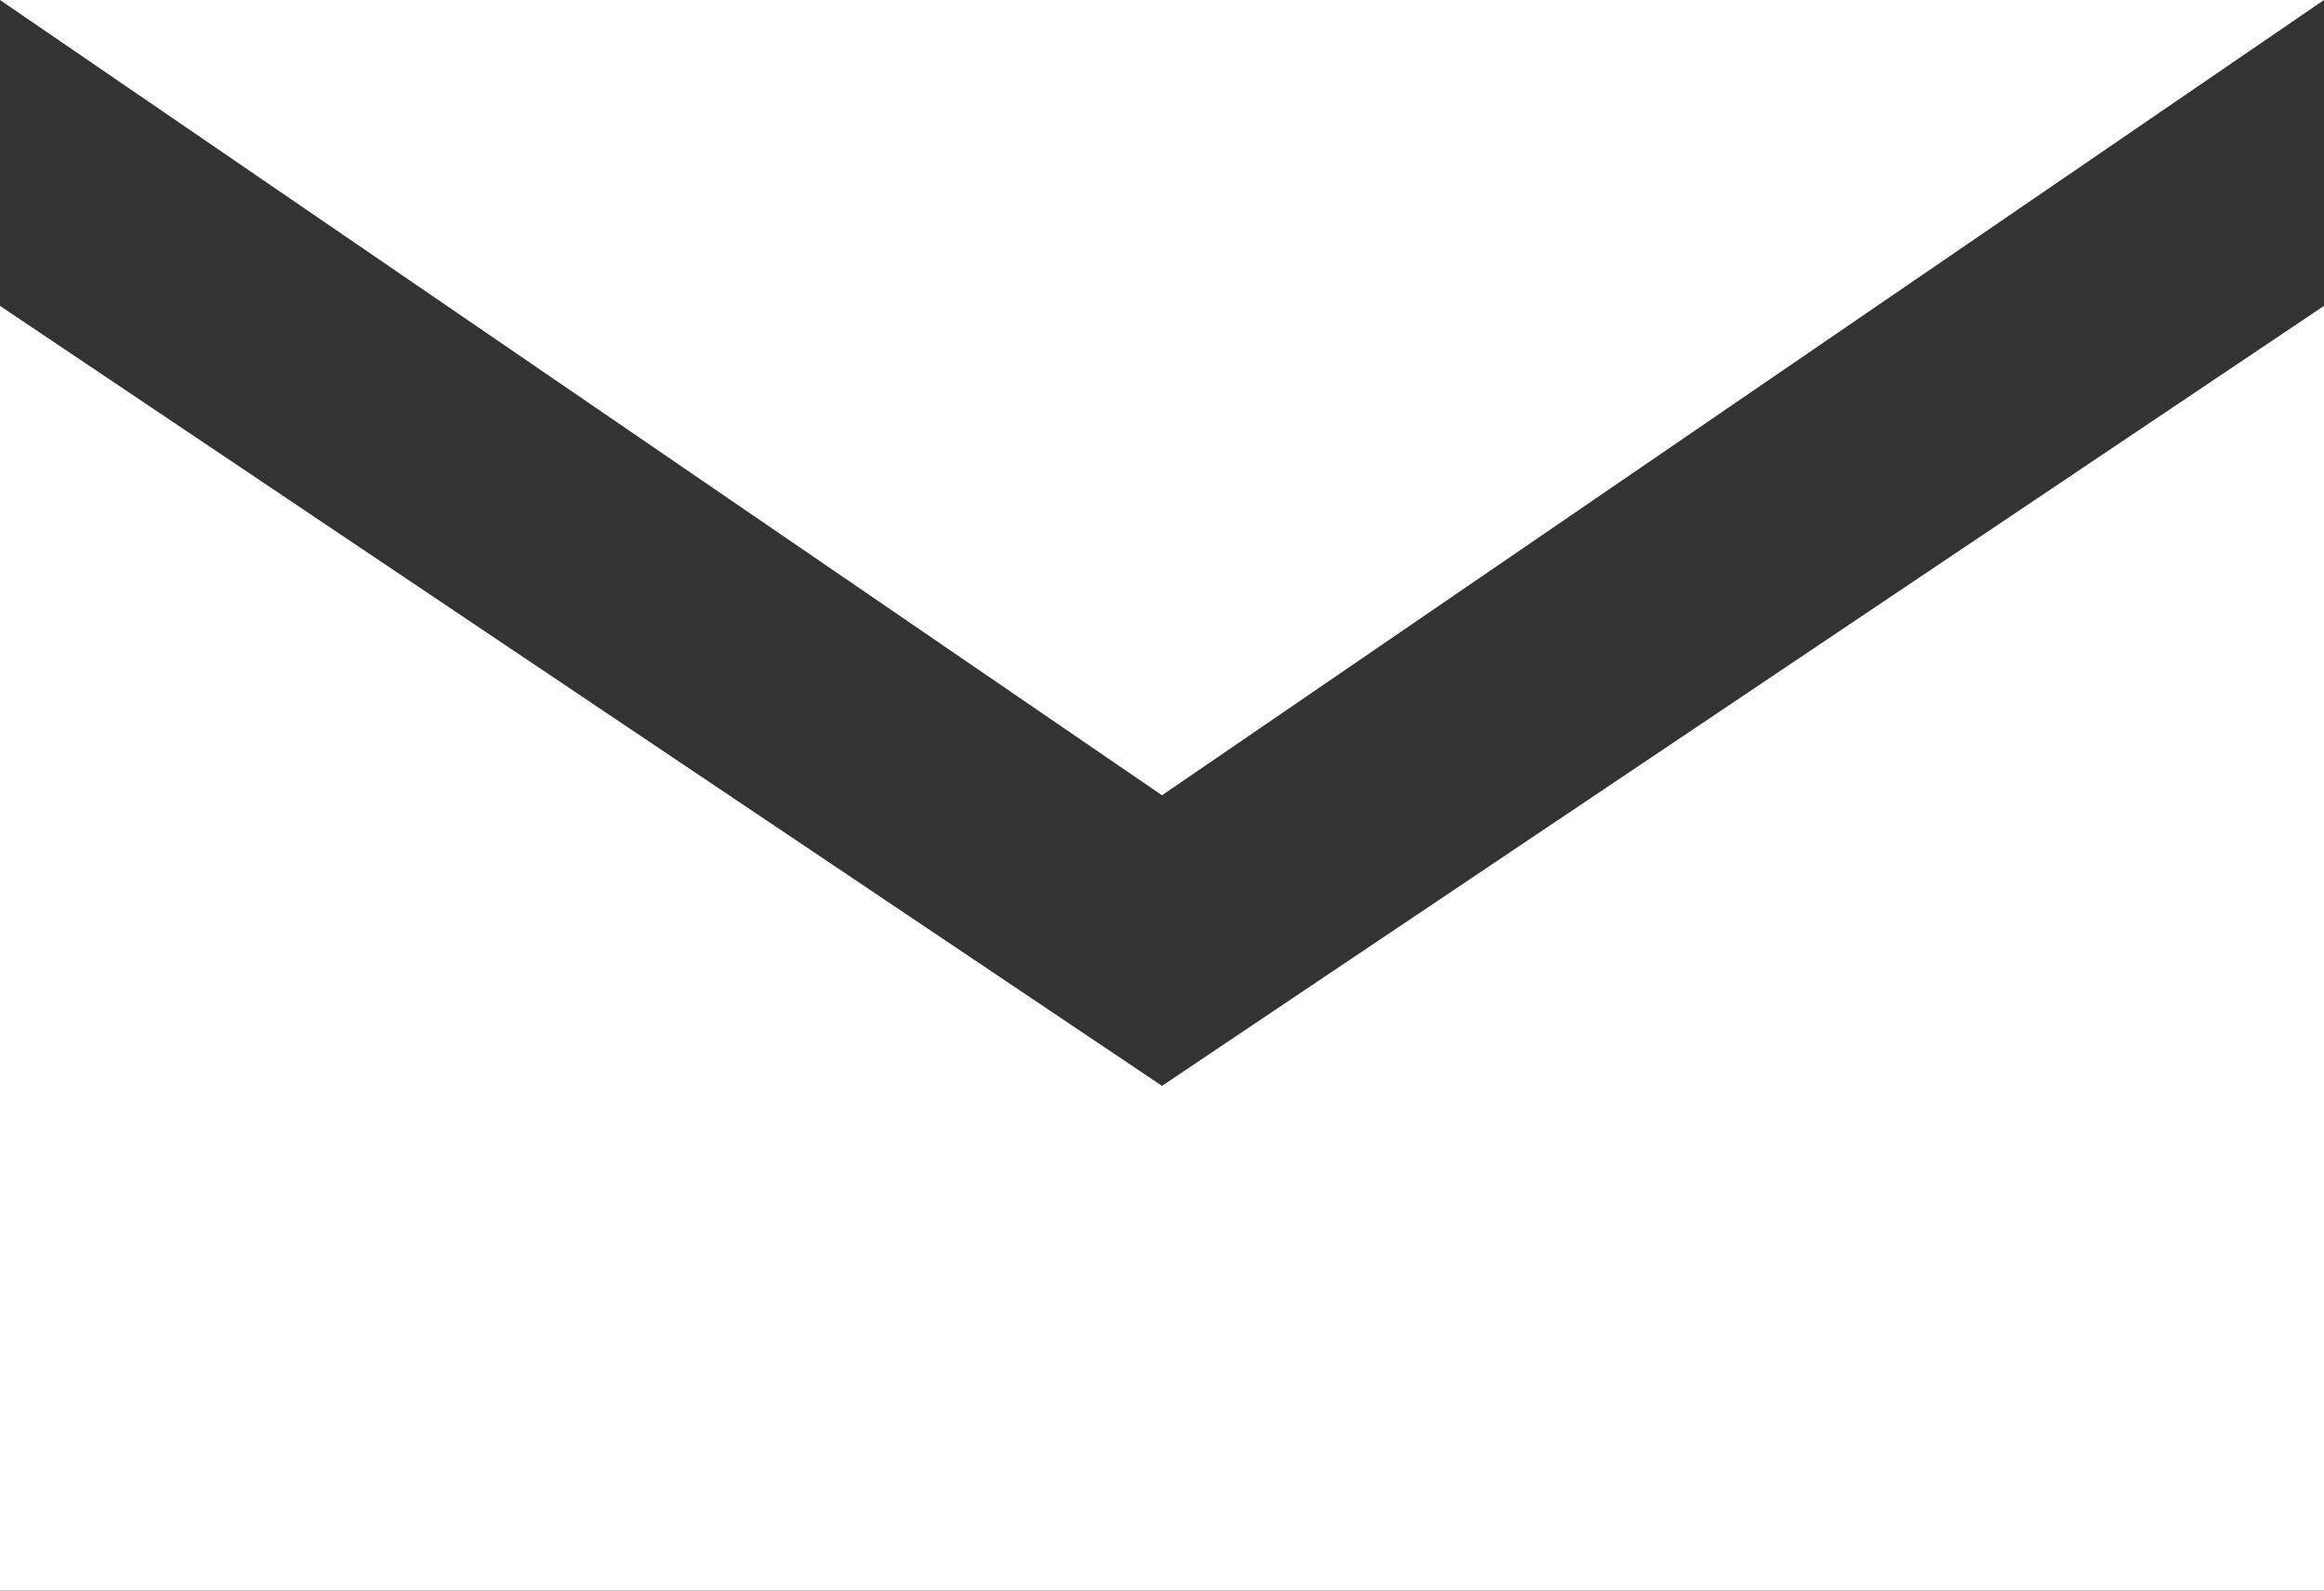 <?xml version="1.0" encoding="utf-8"?>
<!-- Generator: Adobe Illustrator 15.0.0, SVG Export Plug-In . SVG Version: 6.00 Build 0)  -->
<!DOCTYPE svg PUBLIC "-//W3C//DTD SVG 1.1//EN" "http://www.w3.org/Graphics/SVG/1.1/DTD/svg11.dtd">
<svg version="1.1" id="Layer_1" xmlns="http://www.w3.org/2000/svg" xmlns:xlink="http://www.w3.org/1999/xlink" x="0px" y="0px"
	 width="38px" height="26px" viewBox="19 25 38 26" enable-background="new 19 25 38 26" xml:space="preserve">
<rect x="19" y="25" width="38" height="26" fill="#333333" stroke="none"/>
<path fill="#FFFFFF" d="M19,25h38L38,38L19,25z M38,42.75L57,30v21H19V30L38,42.75z"/>
</svg>
